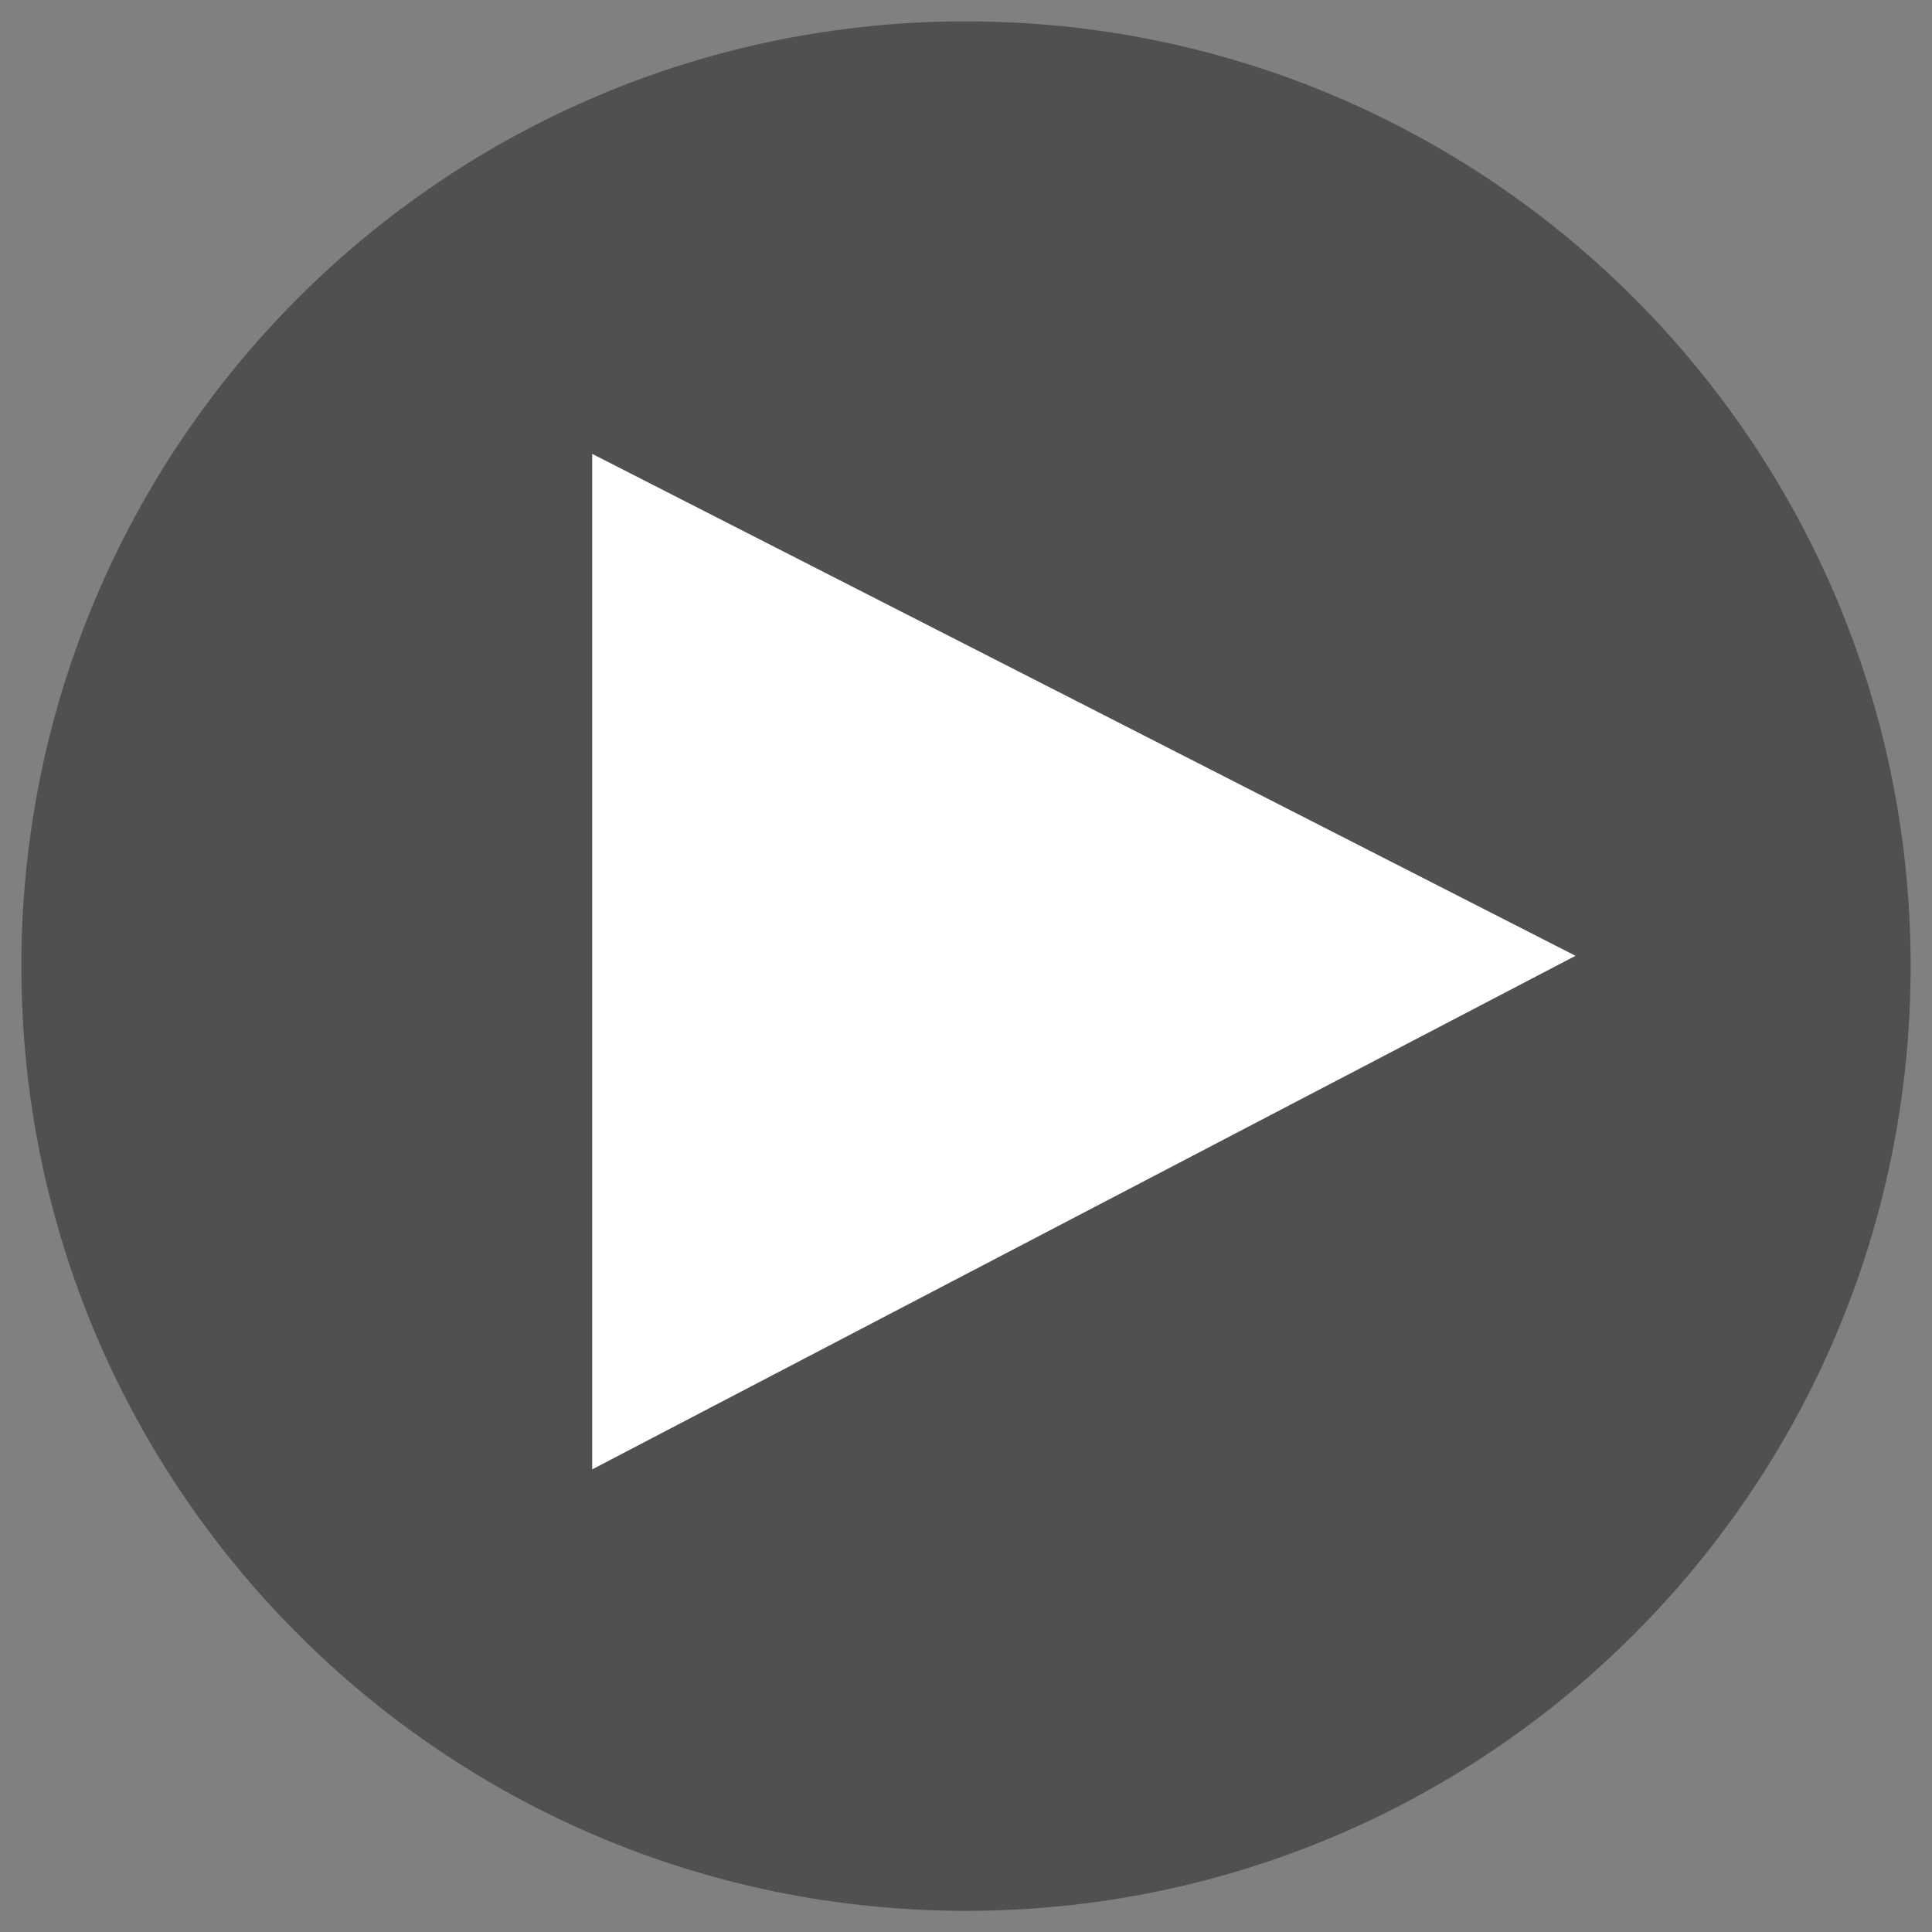 <?xml version="1.0" encoding="iso-8859-1"?>
<!-- Generator: Adobe Illustrator 16.0.0, SVG Export Plug-In . SVG Version: 6.00 Build 0)  -->
<!DOCTYPE svg PUBLIC "-//W3C//DTD SVG 1.1//EN" "http://www.w3.org/Graphics/SVG/1.1/DTD/svg11.dtd">
<svg version="1.1" xmlns="http://www.w3.org/2000/svg" xmlns:xlink="http://www.w3.org/1999/xlink" x="0px" y="0px"
	 width="45.211px" height="45.217px" viewBox="0 0 45.211 45.217" style="enable-background:new 0 0 45.211 45.217;"
	 xml:space="preserve">
<rect x="0" y="0" width="45.211" height="45.217" fill="#808080" stroke="none"/>
<g id="play_x5F_downstate_x5F_btn">
	<path style="opacity:0.5;fill:#231F20;" d="M44.711,22.61c0,12.211-9.892,22.106-22.109,22.106C10.397,44.717,0.5,34.821,0.5,22.61
		S10.397,0.5,22.602,0.5C34.819,0.5,44.711,10.399,44.711,22.61"/>
	<polygon style="fill:#FFFFFF;" points="36.869,22.367 13.858,34.385 13.858,10.621 	"/>
</g>
<g id="Layer_1">
</g>
</svg>
